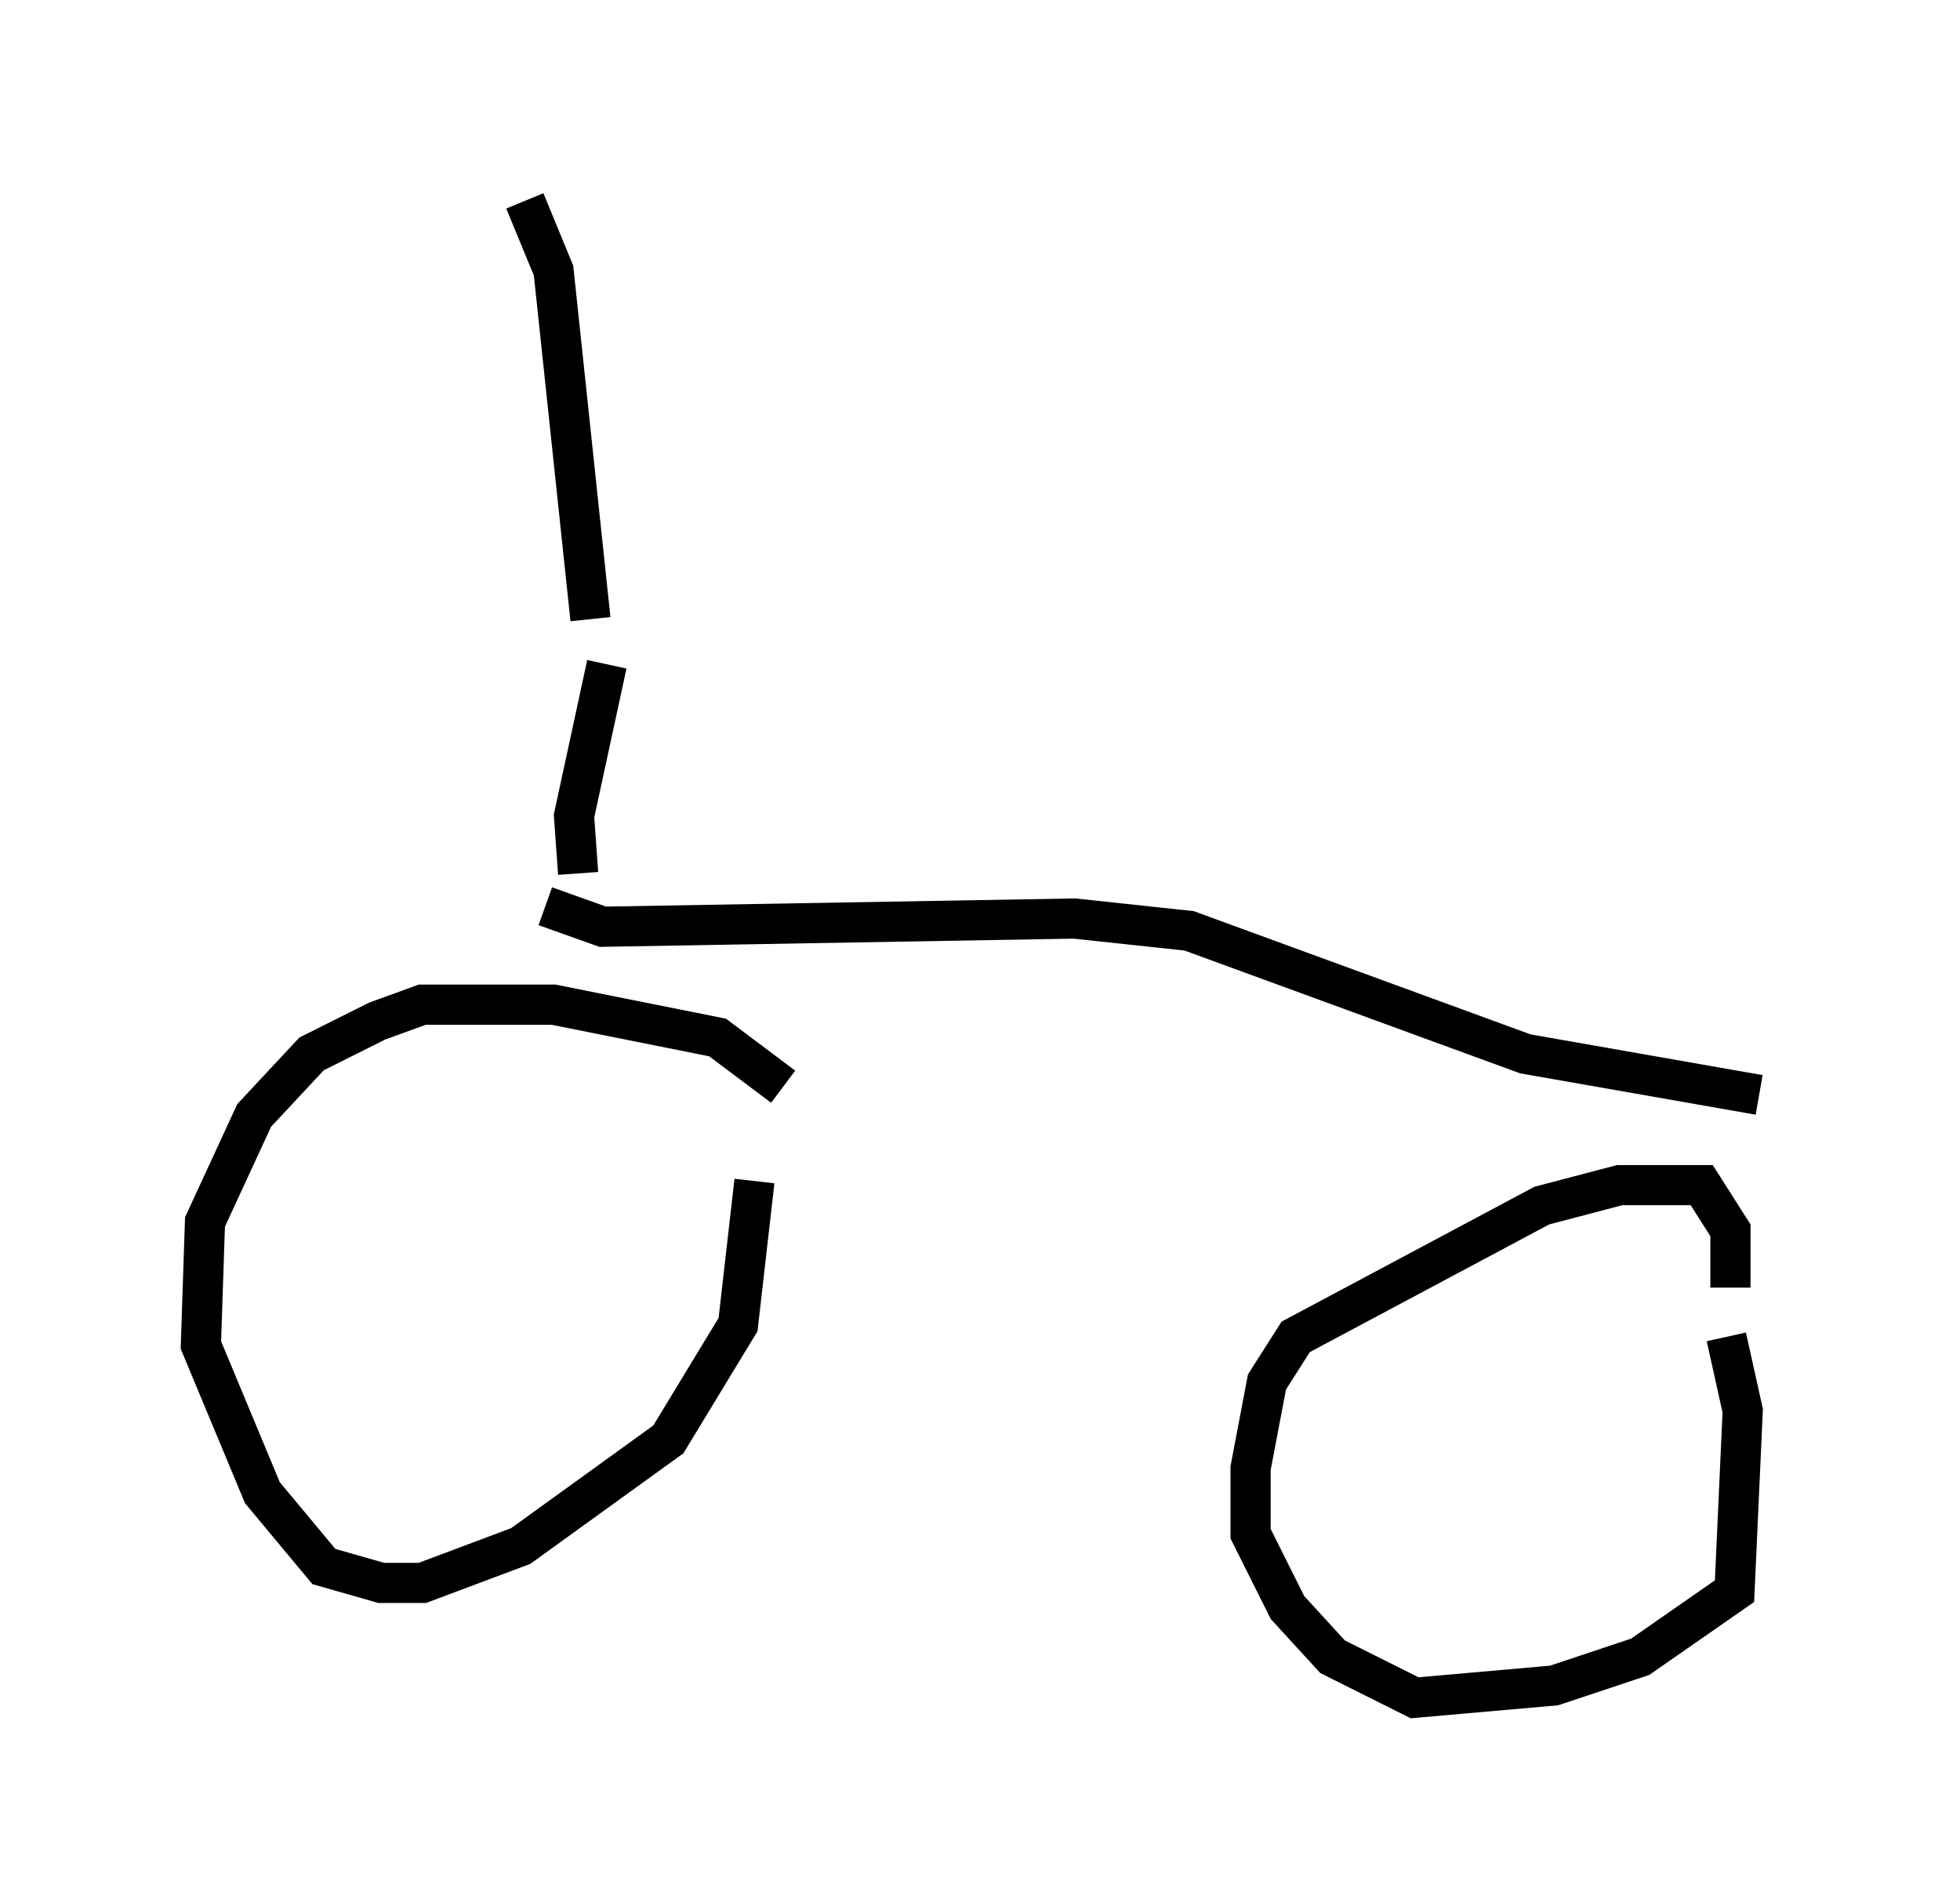 <?xml version="1.0" encoding="utf-8" ?>
<svg baseProfile="full" height="47.261" version="1.1" width="48.792" xmlns="http://www.w3.org/2000/svg" xmlns:ev="http://www.w3.org/2001/xml-events" xmlns:xlink="http://www.w3.org/1999/xlink"><defs /><rect fill="white" height="47.261" width="48.792" x="0" y="0" /><path d="M19.7, 28.275 m-0.204, -1.225 l-1.633, -1.225 -4.083, -0.817 l-3.267, 0.0 -1.123, 0.408 l-1.633, 0.817 -1.429, 1.531 l-1.225, 2.654 -0.102, 3.063 l1.531, 3.675 1.531, 1.838 l1.429, 0.408 1.021, 0.0 l2.45, -0.919 3.675, -2.654 l1.735, -2.858 0.408, -3.573 m24.296, 2.654 l0.0, -1.429 -0.715, -1.123 l-2.042, 0.0 -1.94, 0.51 l-6.125, 3.267 -0.715, 1.123 l-0.408, 2.144 0.0, 1.633 l0.919, 1.838 1.123, 1.225 l2.042, 1.021 3.471, -0.306 l2.144, -0.715 2.348, -1.633 l0.204, -4.492 -0.408, -1.838 m-29.4, -10.719 l1.429, 0.51 11.74, -0.204 l2.858, 0.306 8.371, 3.063 l5.819, 1.021 m-29.4, -5.513 l-0.102, -1.429 0.817, -3.777 m-0.408, -1.123 l-0.919, -8.677 -0.715, -1.735 " fill="none" stroke="black" stroke-width="1" /></svg>